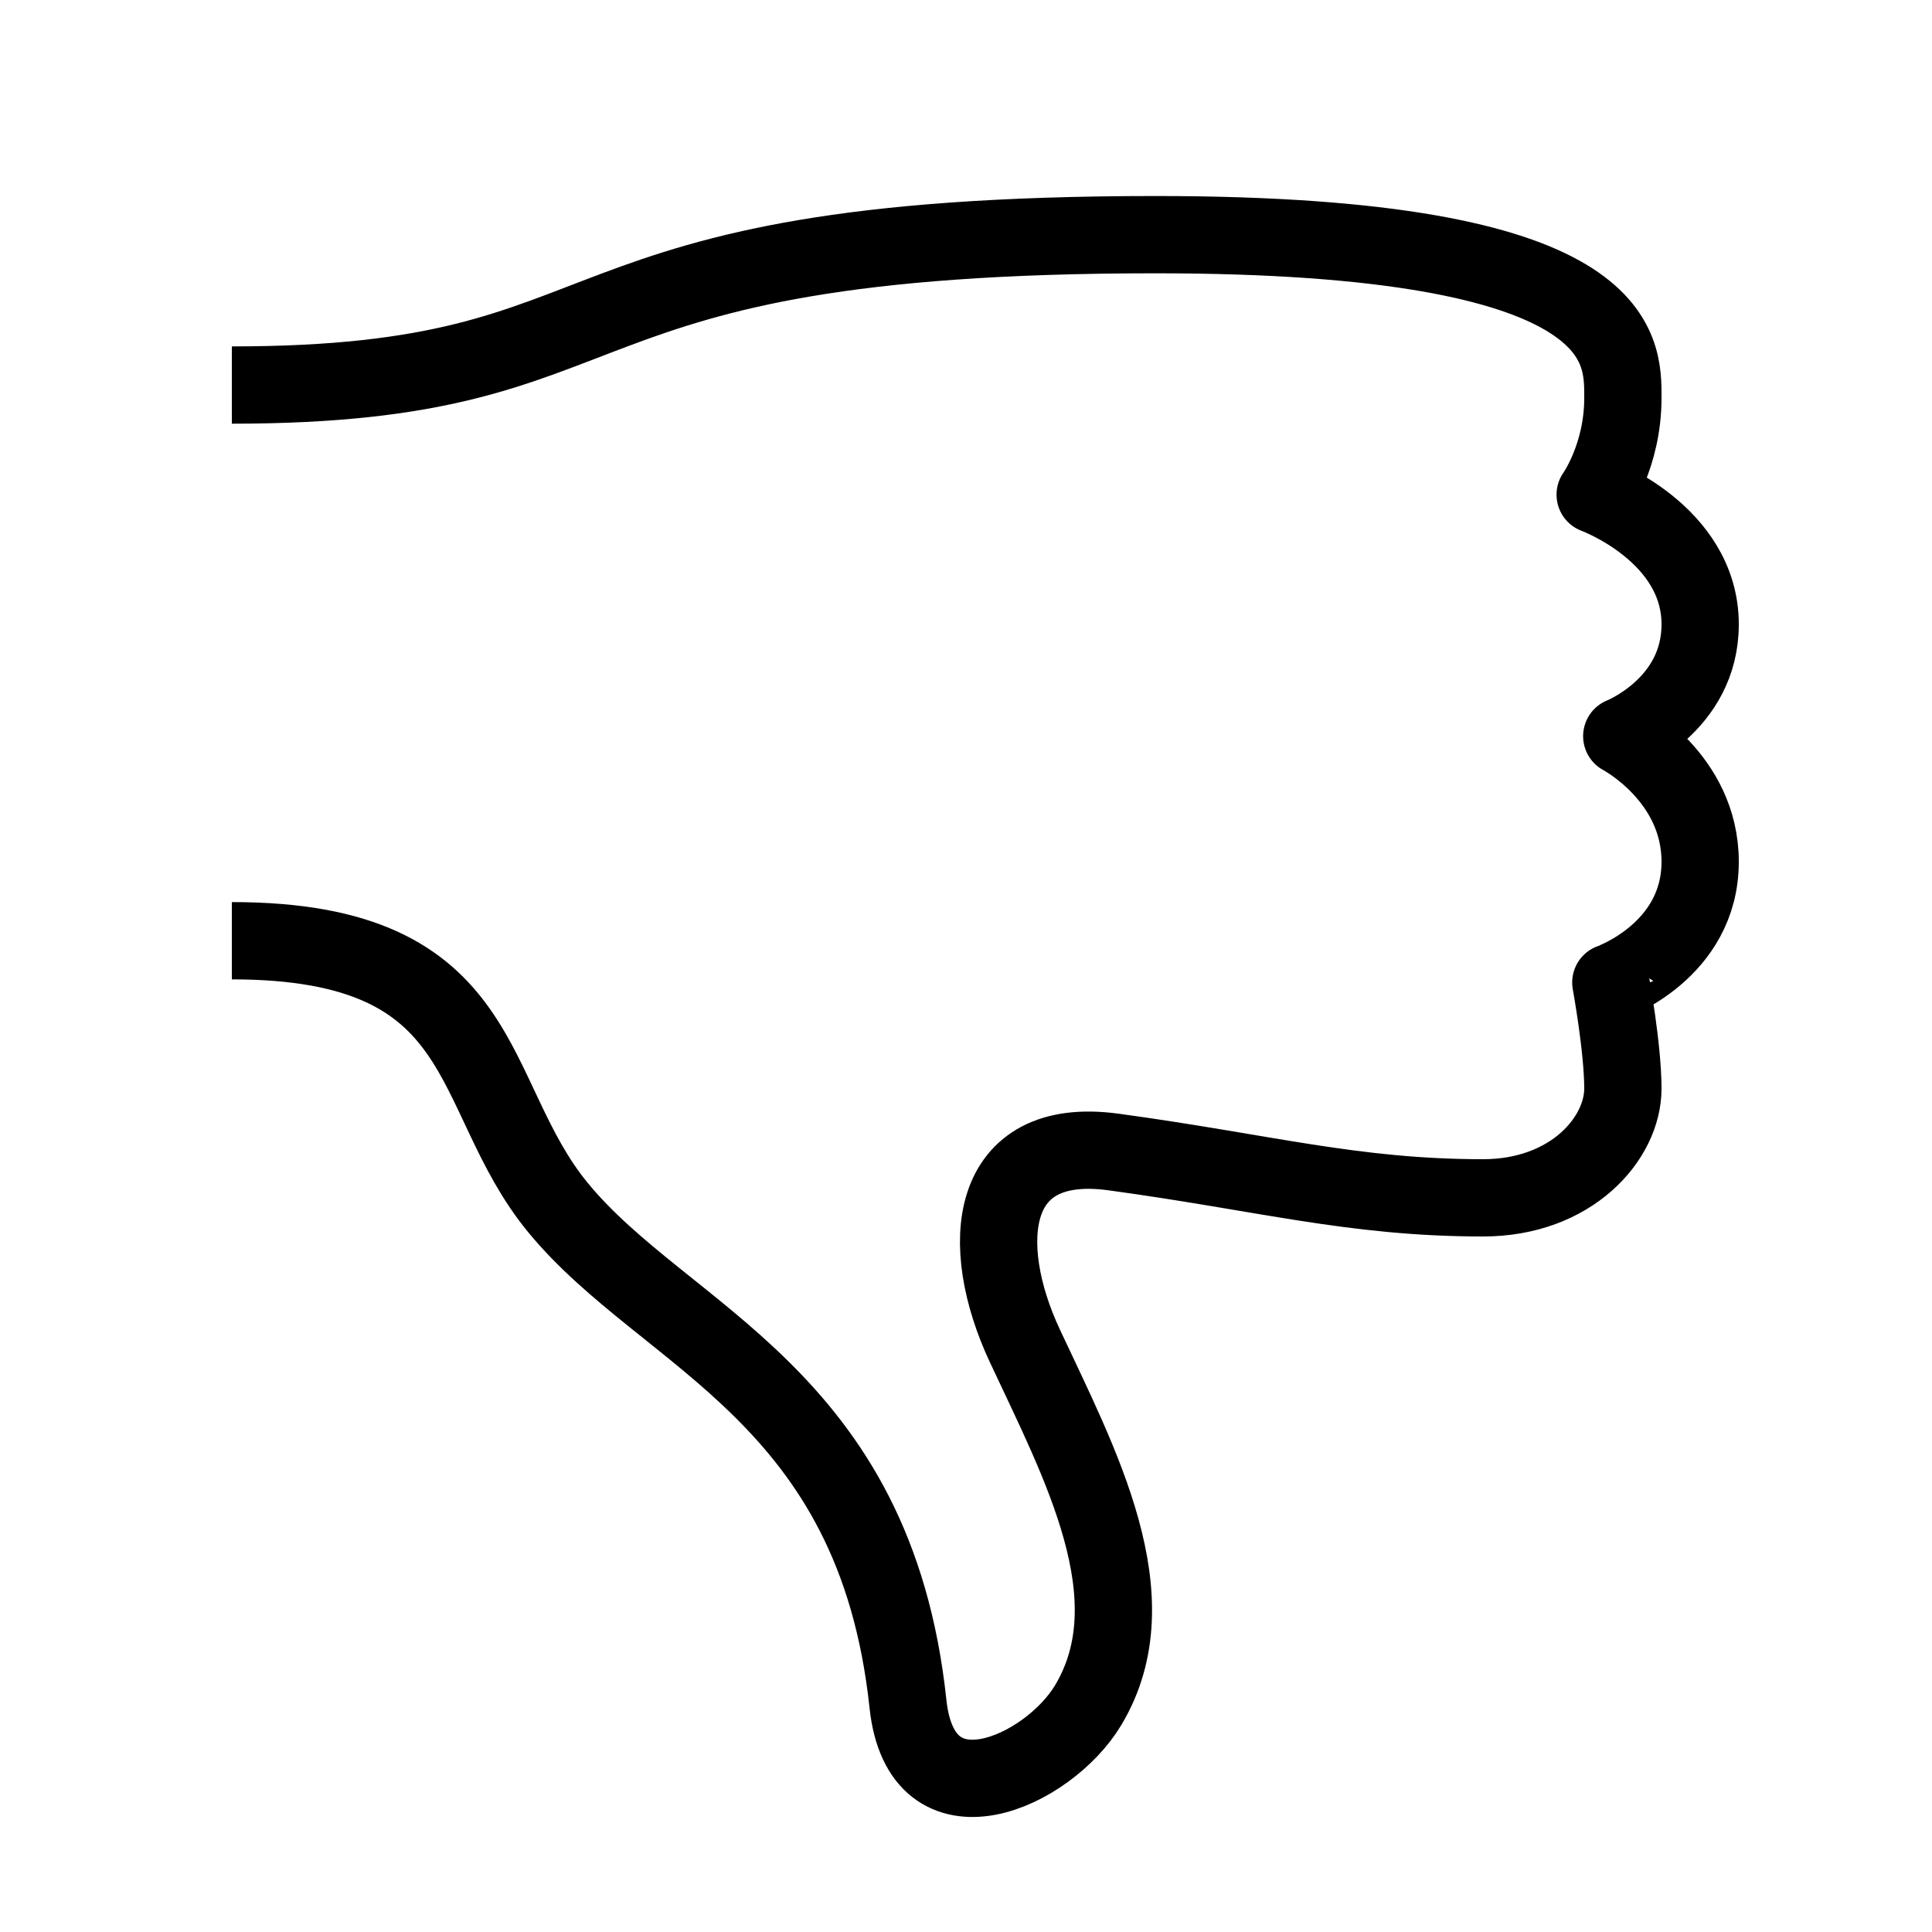 <?xml version="1.0" encoding="utf-8"?>
<!-- Generator: Adobe Illustrator 16.0.0, SVG Export Plug-In . SVG Version: 6.00 Build 0)  -->
<!DOCTYPE svg PUBLIC "-//W3C//DTD SVG 1.1//EN" "http://www.w3.org/Graphics/SVG/1.1/DTD/svg11.dtd">
<svg version="1.1" id="Layer_1" xmlns="http://www.w3.org/2000/svg" xmlns:xlink="http://www.w3.org/1999/xlink" x="0px" y="0px"
	 width="50px" height="50px" viewBox="0 0 50 50" enable-background="new 0 0 50 50" xml:space="preserve">
<rect fill="none" width="50" height="50"/>
<rect fill="none" width="50" height="50"/>
<path fill="none" stroke="#000000" stroke-width="2" stroke-linejoin="round" stroke-miterlimit="10" d="M6,24.346
	c6.814,0,6.021,3.963,8.442,6.908c2.784,3.387,8.202,4.816,9.056,12.842c0.348,3.269,3.632,1.754,4.663,0.035
	c1.671-2.785-0.224-6.271-1.643-9.312c-1.22-2.614-0.969-5.449,2.294-5.006C32.732,30.346,35.019,31,38.381,31
	C40.671,31,42,29.461,42,28.174c0-1.049-0.312-2.747-0.312-2.747S44,24.614,44,22.302c0-2.188-2.029-3.25-2.029-3.25
	S44,18.252,44,16.159c0-2.362-2.717-3.357-2.717-3.357s0.717-1,0.717-2.5c0-1.294,0.125-4.229-12.094-4.229
	C13.657,6.073,16.808,9.965,6,9.965"/>
</svg>
